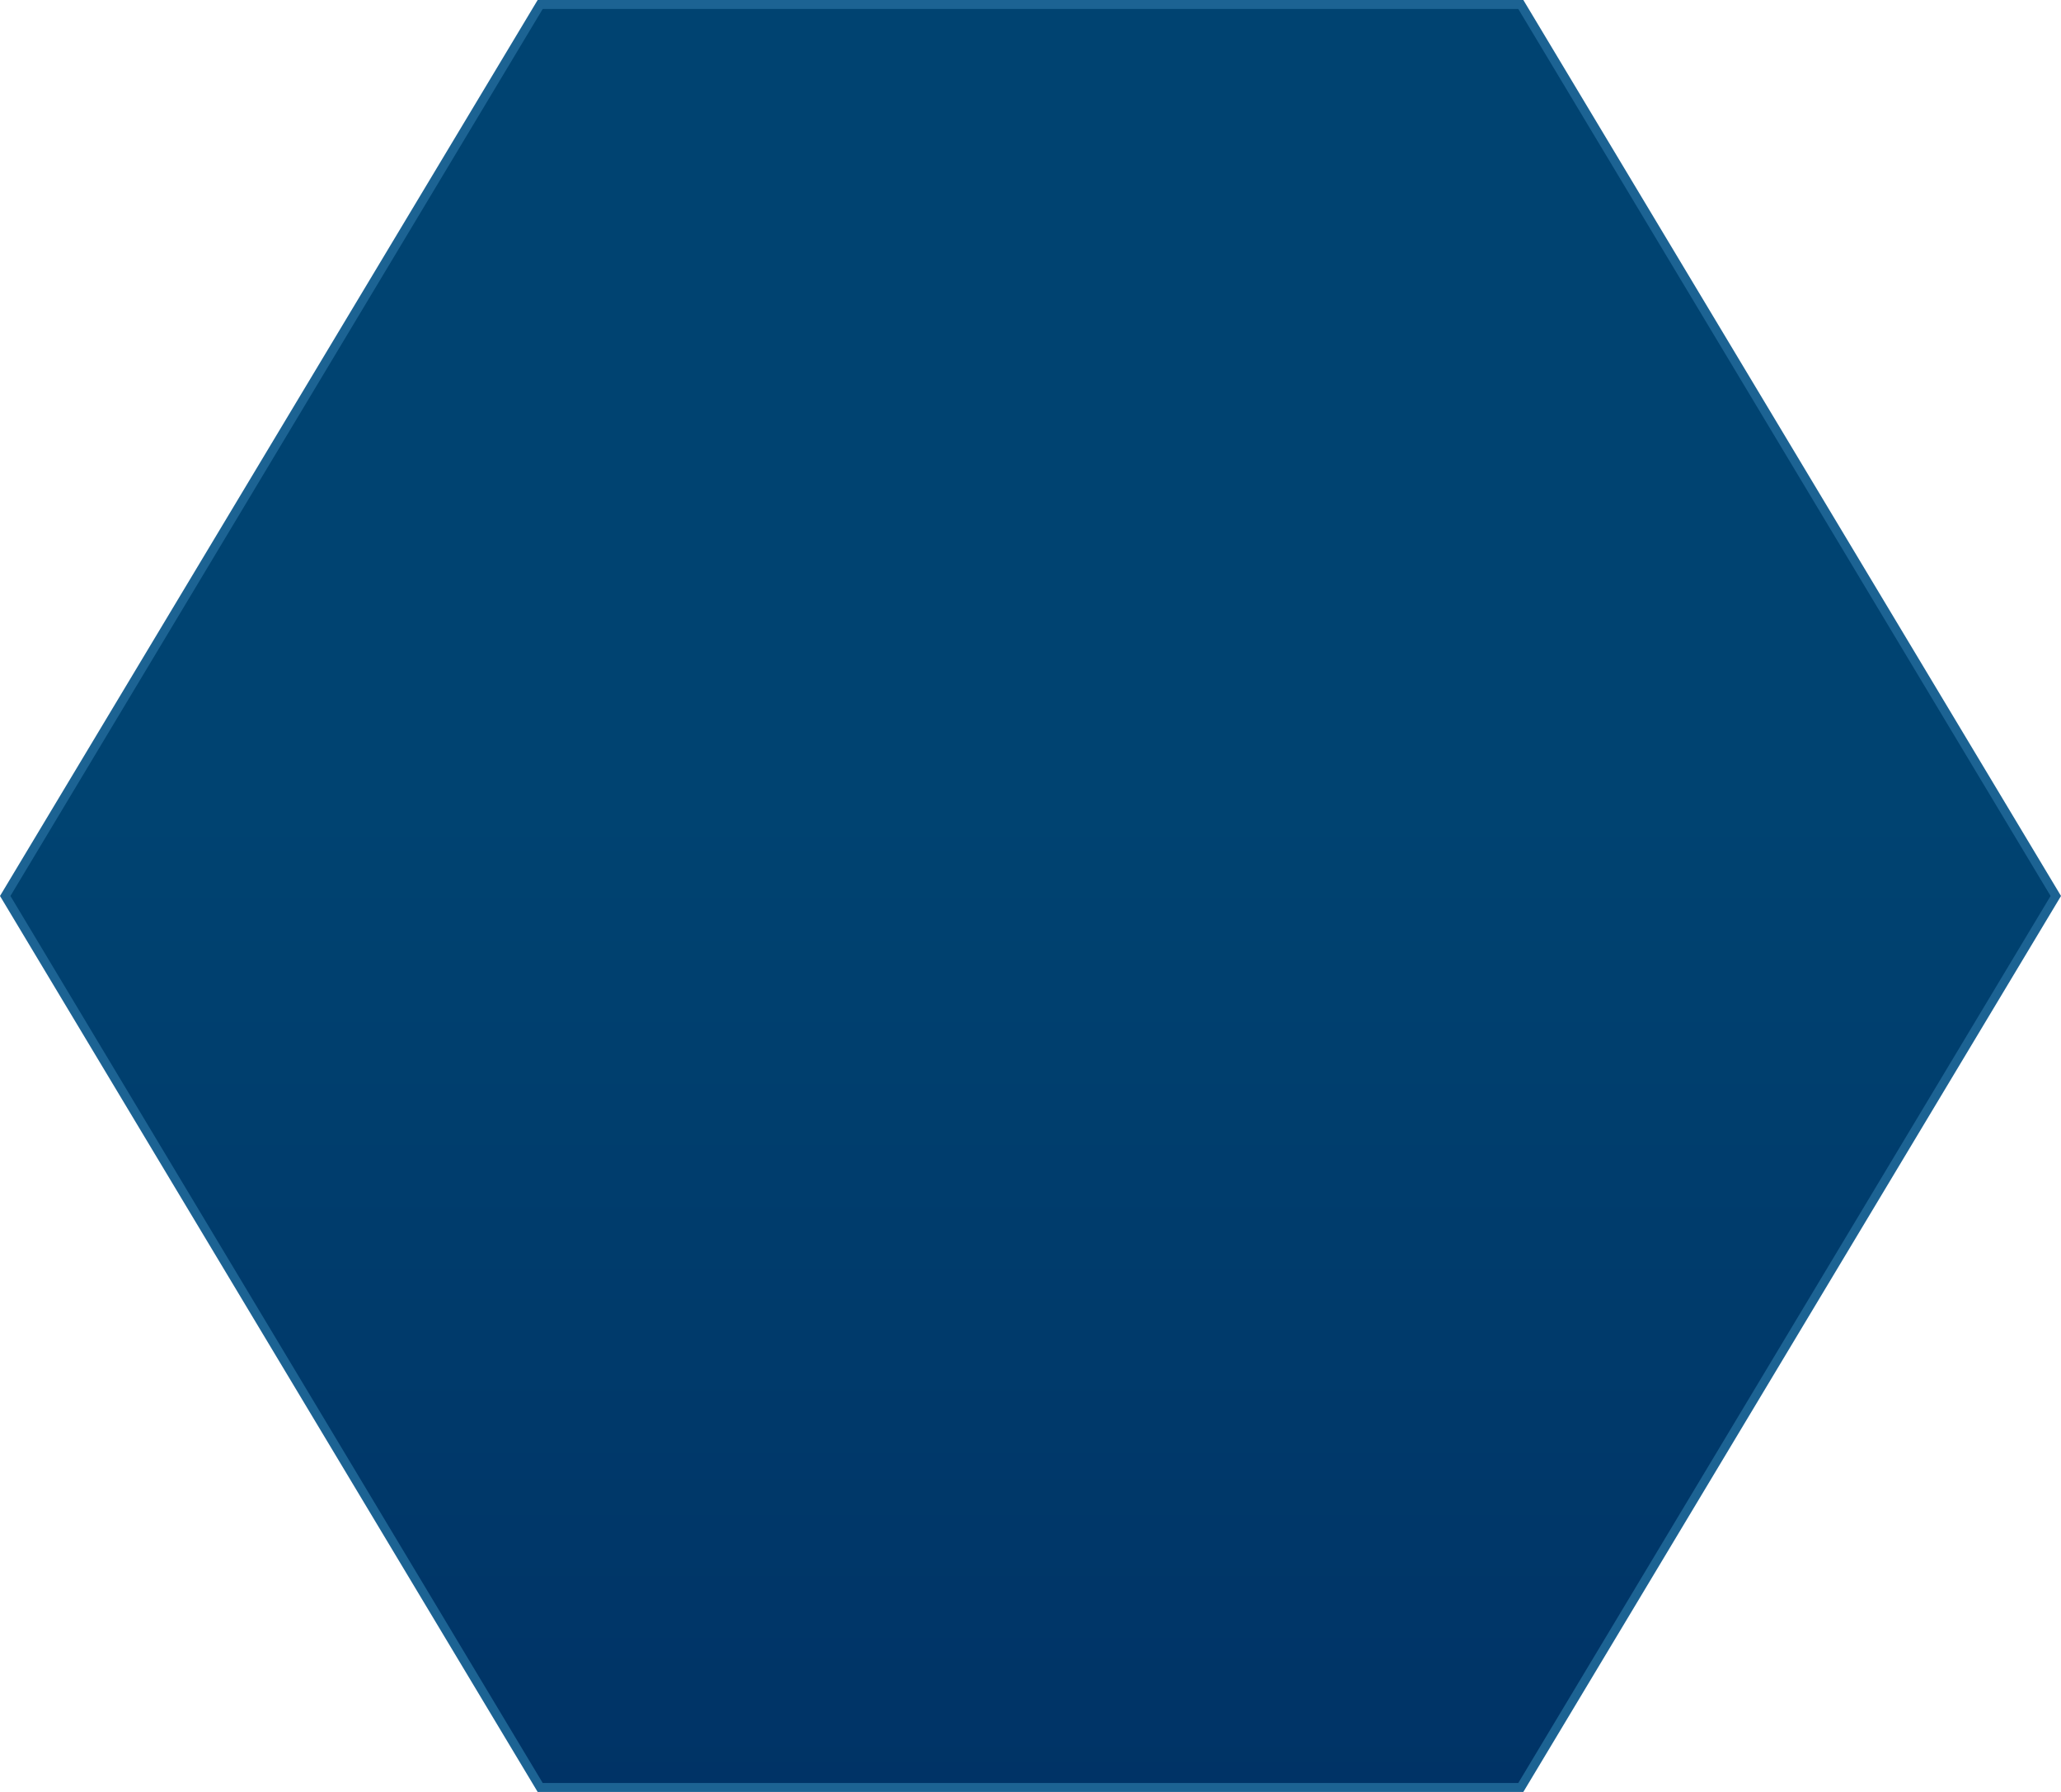 ﻿<?xml version="1.0" encoding="utf-8"?>
<svg version="1.1" xmlns:xlink="http://www.w3.org/1999/xlink" width="230px" height="200px" xmlns="http://www.w3.org/2000/svg">
  <defs>
    <linearGradient gradientUnits="userSpaceOnUse" x1="400" y1="326" x2="400" y2="526" id="LinearGradient2118">
      <stop id="Stop2119" stop-color="#004371" offset="0" />
      <stop id="Stop2120" stop-color="#004371" offset="0.45" />
      <stop id="Stop2121" stop-color="#003366" offset="1" />
    </linearGradient>
  </defs>
  <g transform="matrix(1 0 0 1 -285 -326 )">
    <path d="M 285.582 426  L 345.282 326.5  L 454.718 326.5  L 514.418 426  L 454.718 525.5  L 345.282 525.5  L 285.582 426  Z " fill-rule="nonzero" fill="url(#LinearGradient2118)" stroke="none" />
    <path d="M 285 426  L 345 326  L 455 326  L 515 426  L 455 526  L 345 526  L 285 426  Z M 345.564 327  L 286.164 426  L 345.564 525  L 454.436 525  L 513.836 426  L 454.436 327  L 345.564 327  Z " fill-rule="nonzero" fill="#1c6393" stroke="none" />
  </g>
</svg>